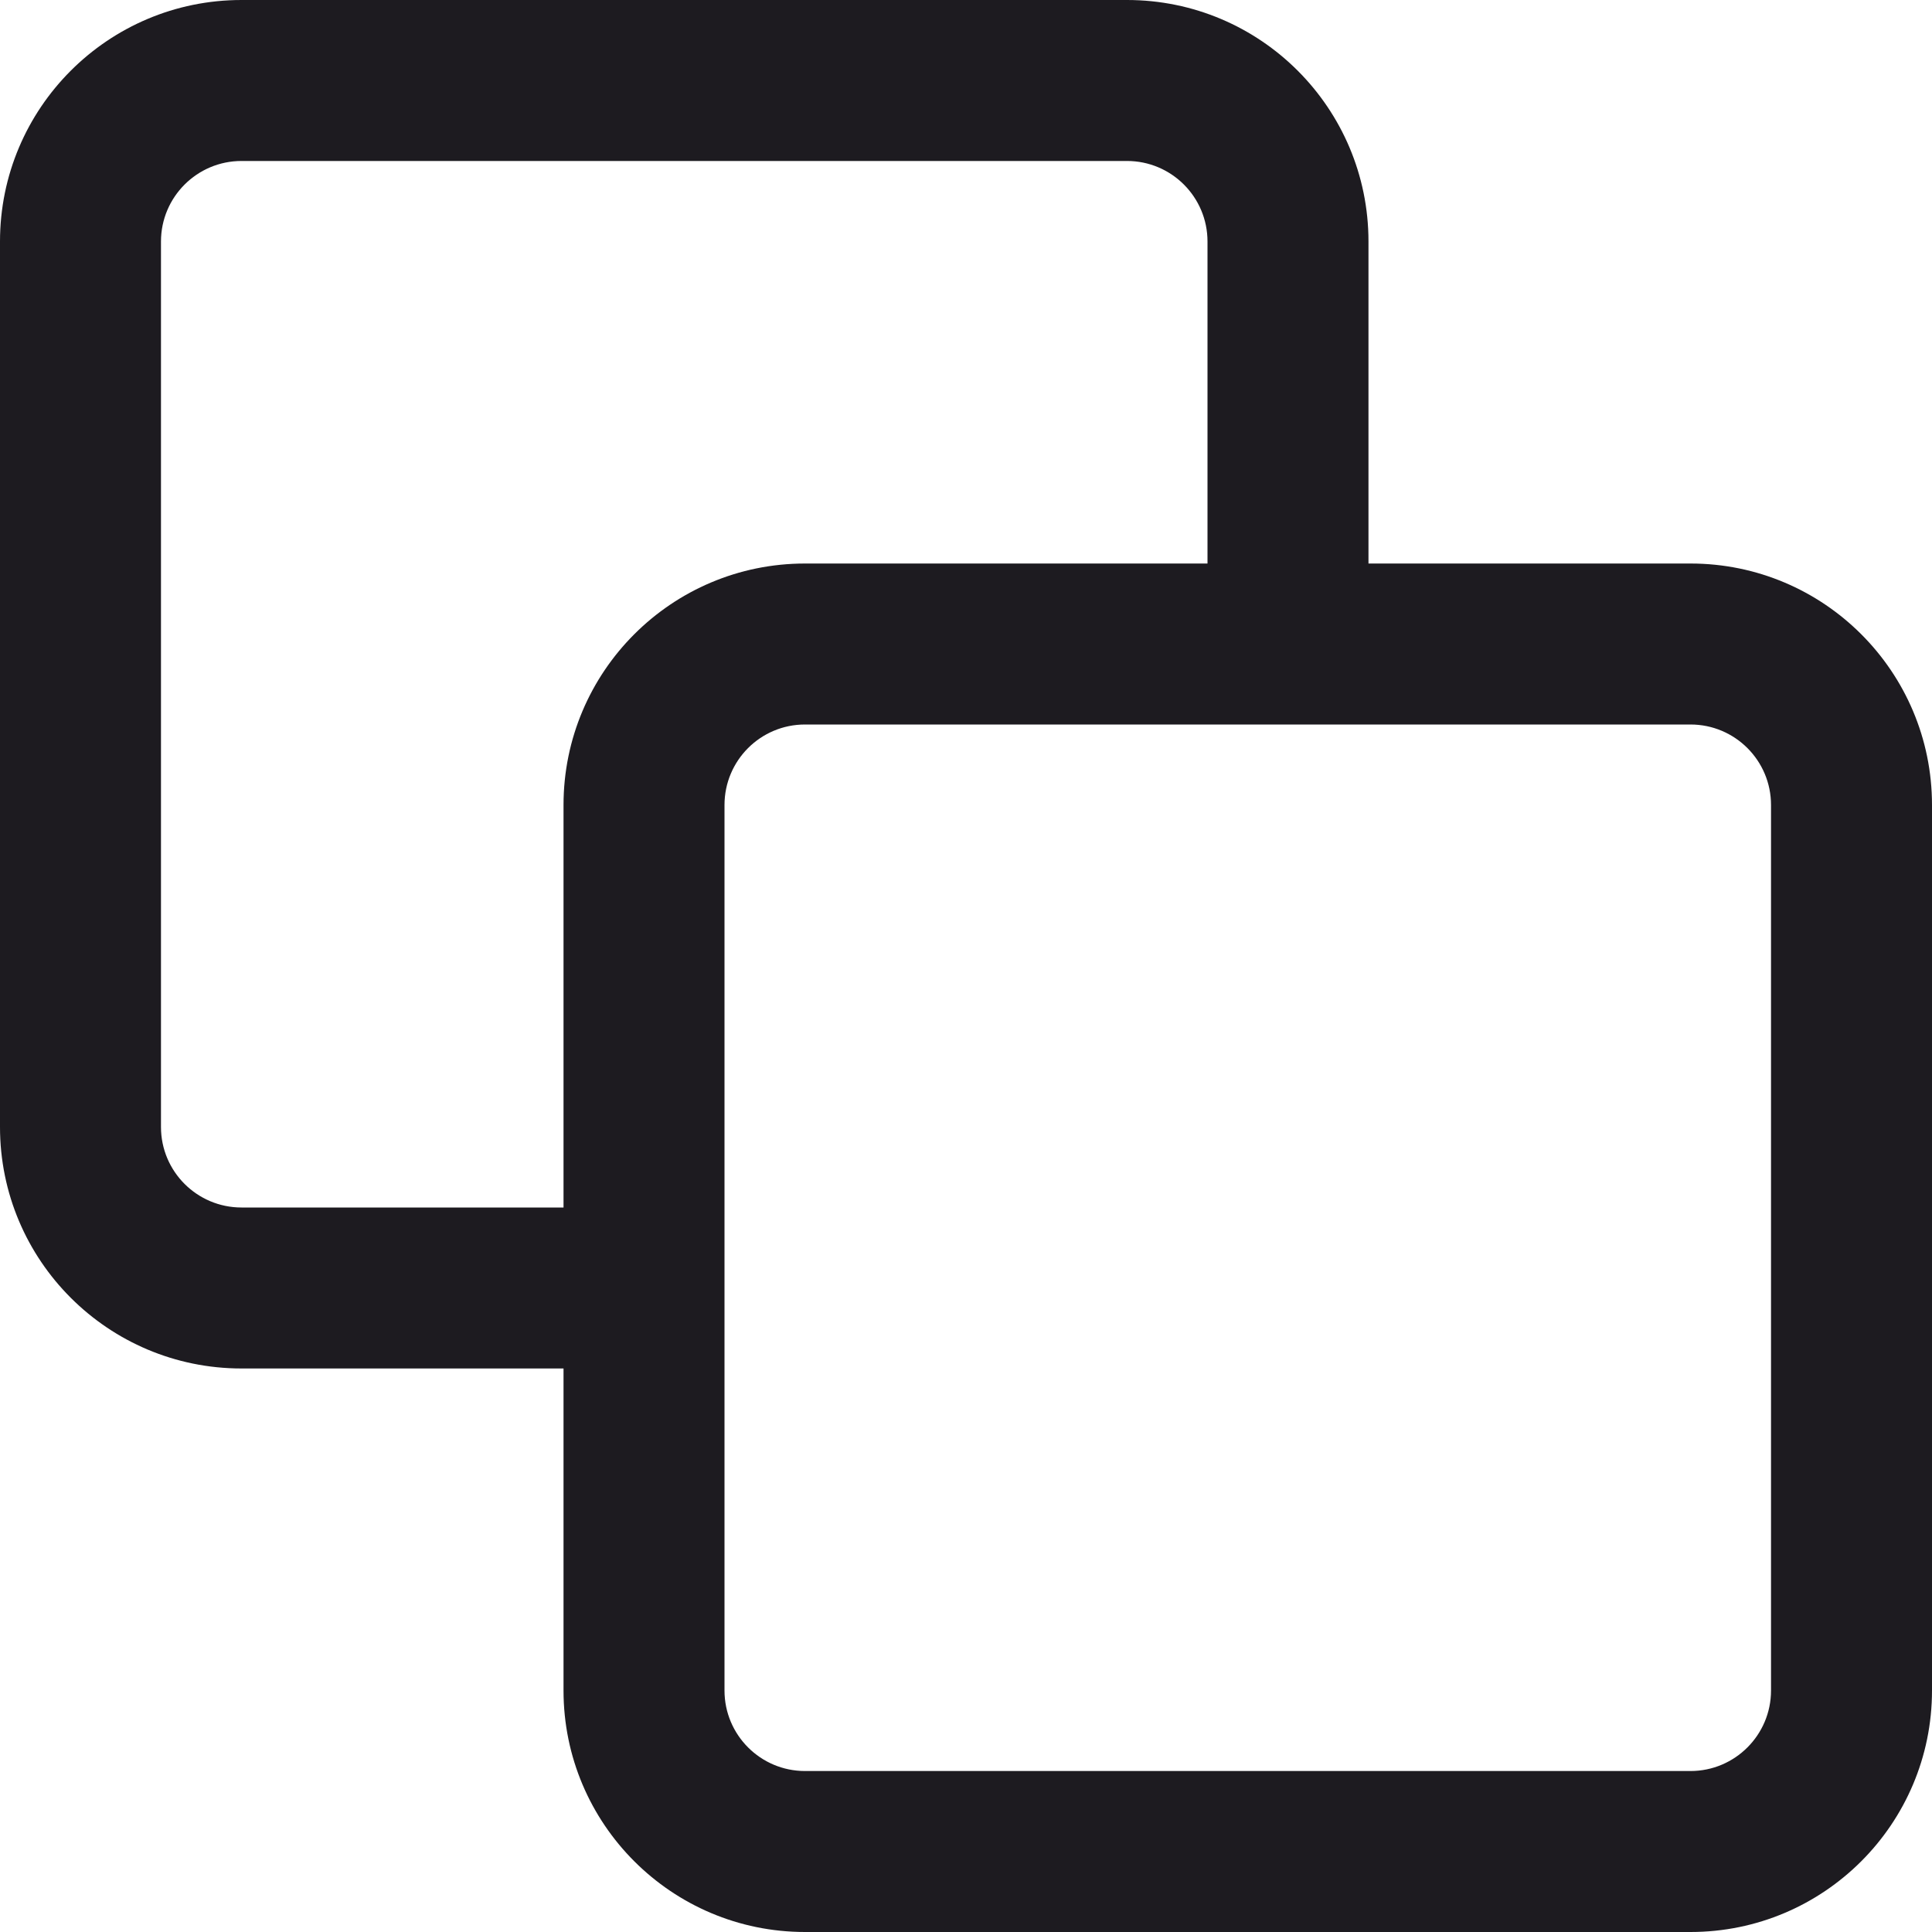 <svg width="31" height="31" viewBox="0 0 31 31" fill="none" xmlns="http://www.w3.org/2000/svg">
    <g clip-path="url(#clip0_1_79)">
    <path fill-rule="evenodd" clip-rule="evenodd" d="M12.917 11.625C12.203 11.625 11.625 12.203 11.625 12.917V27.125C11.625 27.838 12.203 28.417 12.917 28.417H27.125C27.838 28.417 28.417 27.838 28.417 27.125V12.917C28.417 12.203 27.838 11.625 27.125 11.625H12.917ZM19.375 9.042V3.875C19.375 3.162 18.797 2.583 18.083 2.583H3.875C3.162 2.583 2.583 3.162 2.583 3.875V18.083C2.583 18.797 3.162 19.375 3.875 19.375H9.042V12.917C9.042 10.777 10.777 9.042 12.917 9.042H19.375ZM21.958 9.042H27.125C29.265 9.042 31 10.777 31 12.917V27.125C31 29.265 29.265 31 27.125 31H12.917C10.777 31 9.042 29.265 9.042 27.125V21.958H3.875C1.735 21.958 0 20.224 0 18.083V3.875C0 1.735 1.735 0 3.875 0H18.083C20.224 0 21.958 1.735 21.958 3.875V9.042Z" fill="#1D1B20"/>
    </g>
    <defs>
    <clipPath id="clip0_1_79">
    <rect width="31" height="31" fill="white"/>
    </clipPath>
    </defs>
    </svg>
    